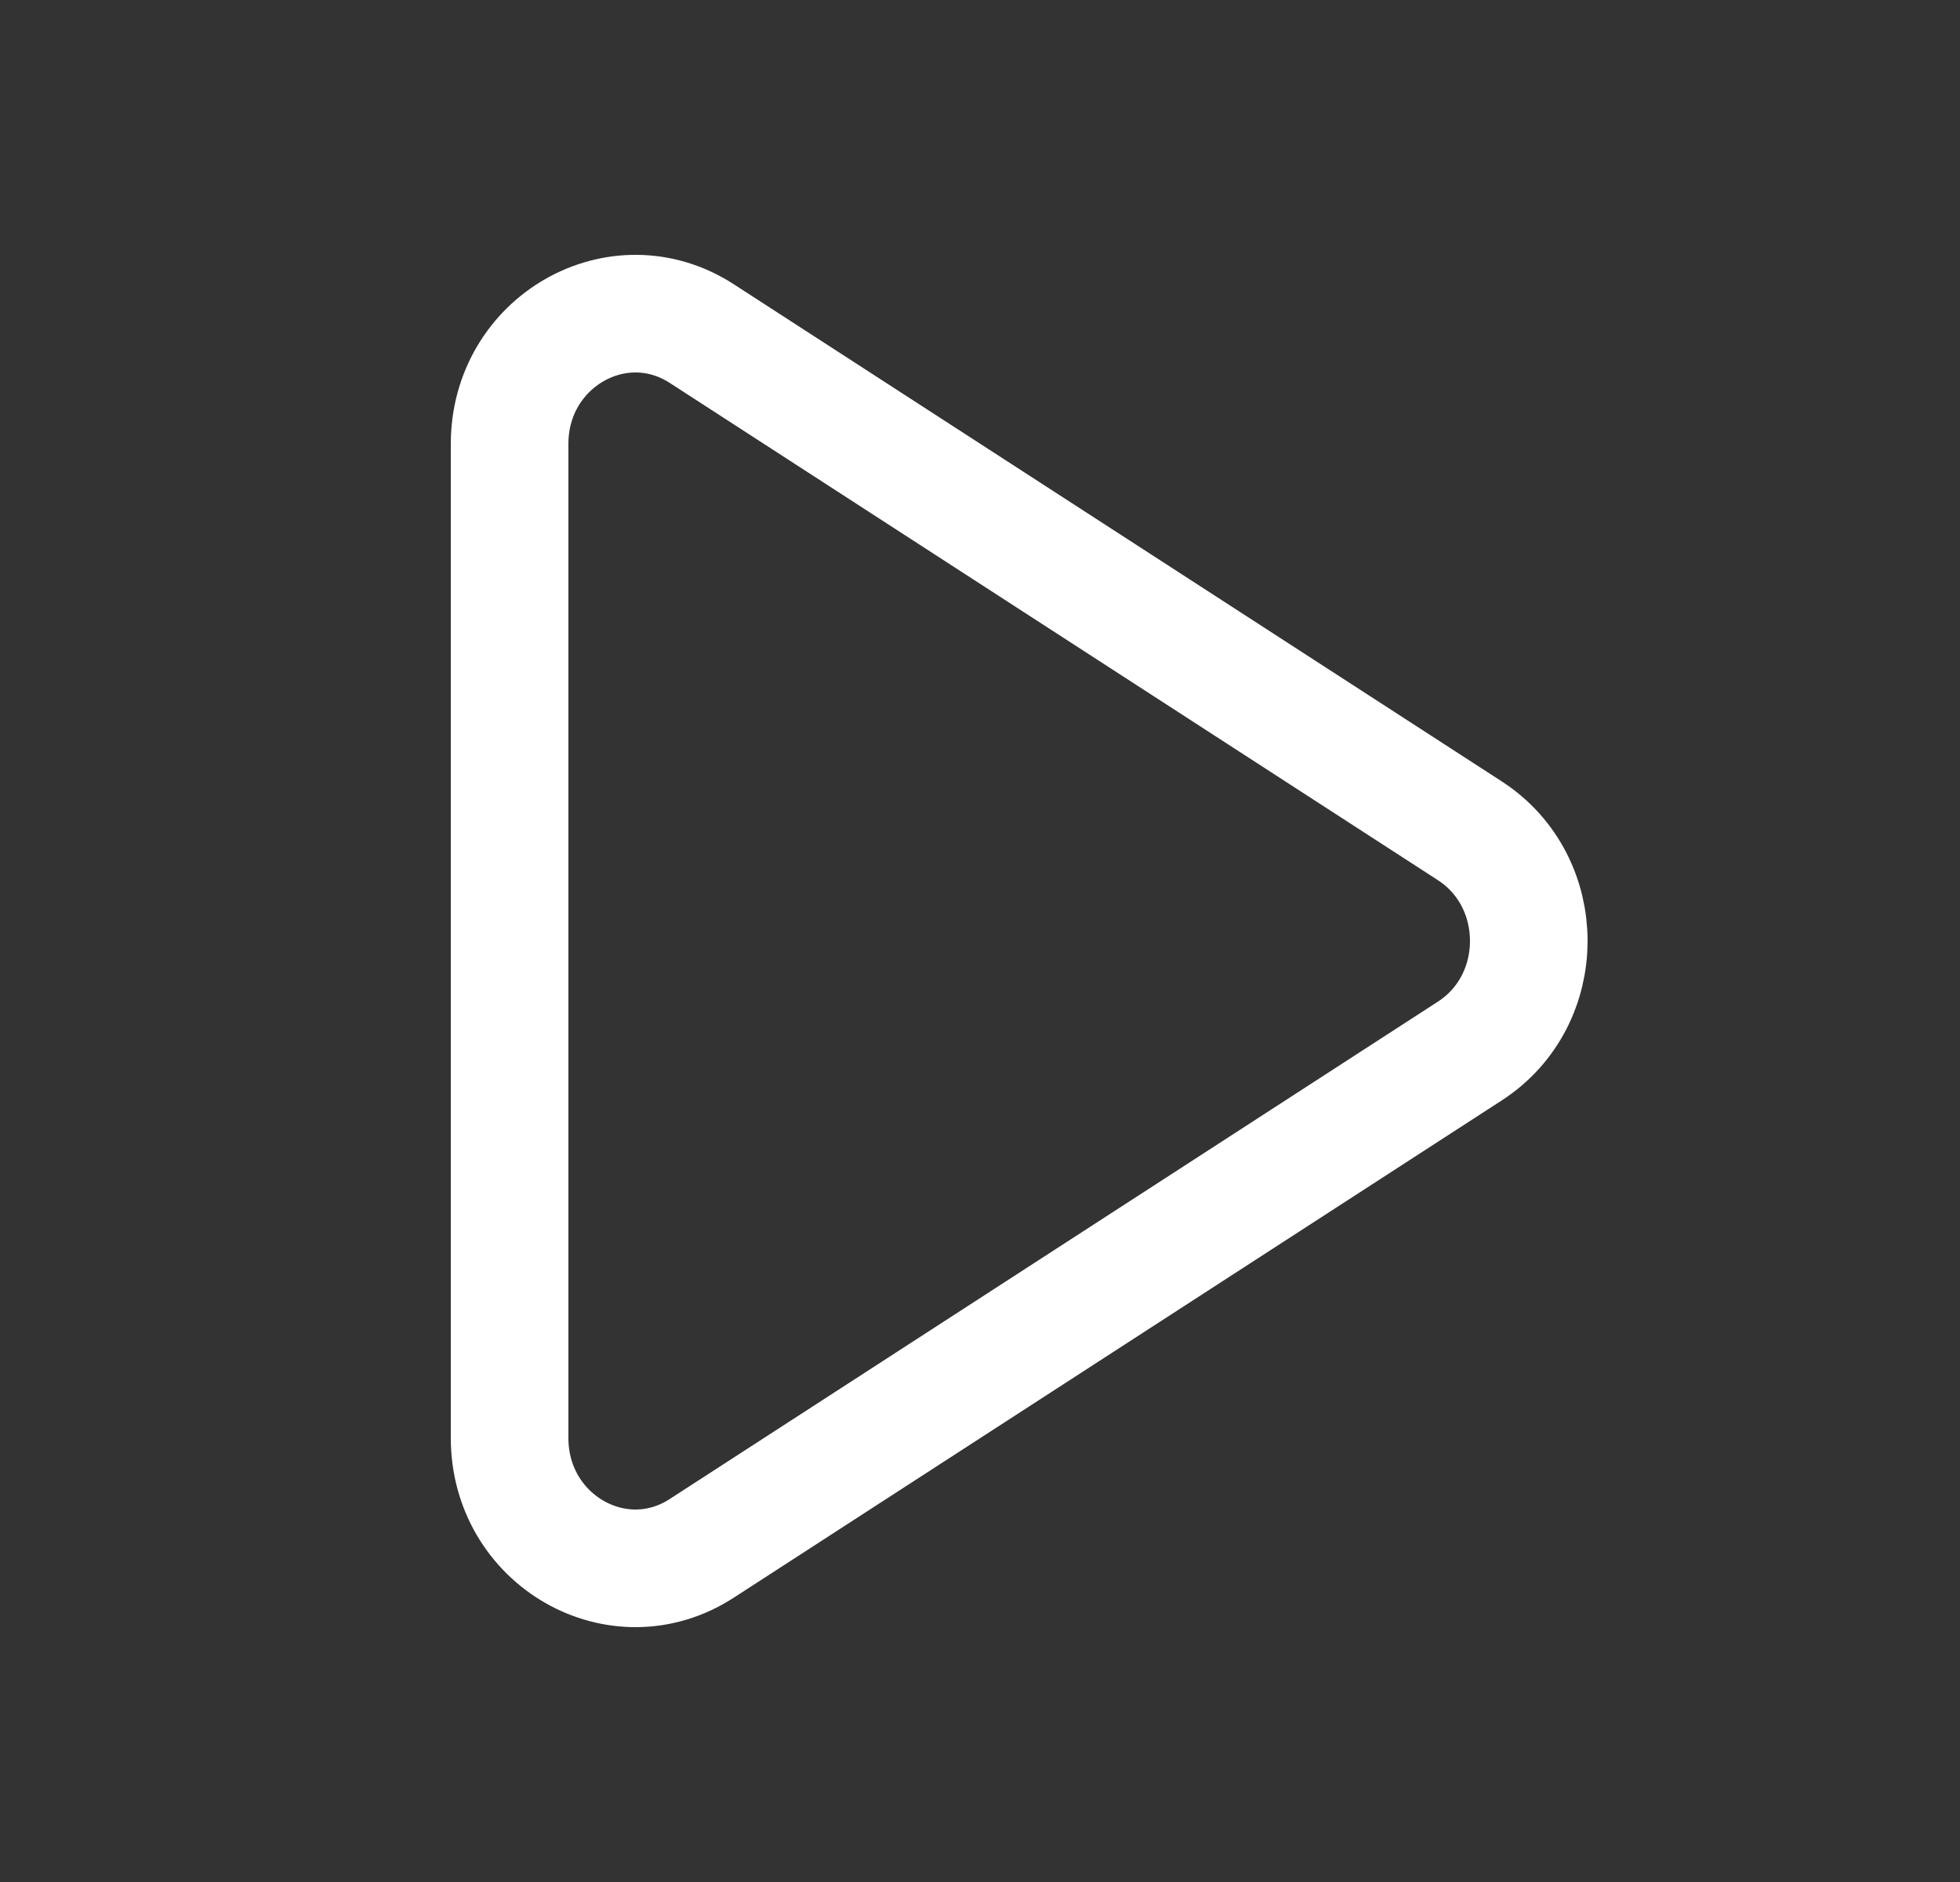 <svg width="25" height="24" viewBox="0 0 25 24" fill="none" xmlns="http://www.w3.org/2000/svg">
<rect x="0" y="0" width="25" height="24" fill="#333333" stroke="none"/>
<path fill-rule="evenodd" clip-rule="evenodd" d="M18.747 10.594L8.951 4.254C7.885 3.565 6.5 4.358 6.5 5.661V18.338C6.5 19.641 7.885 20.436 8.951 19.745L18.745 13.405C19.751 12.757 19.751 11.244 18.747 10.594V10.594Z" stroke="white" stroke-width="1.5" stroke-linecap="round" stroke-linejoin="round"/>
</svg>
